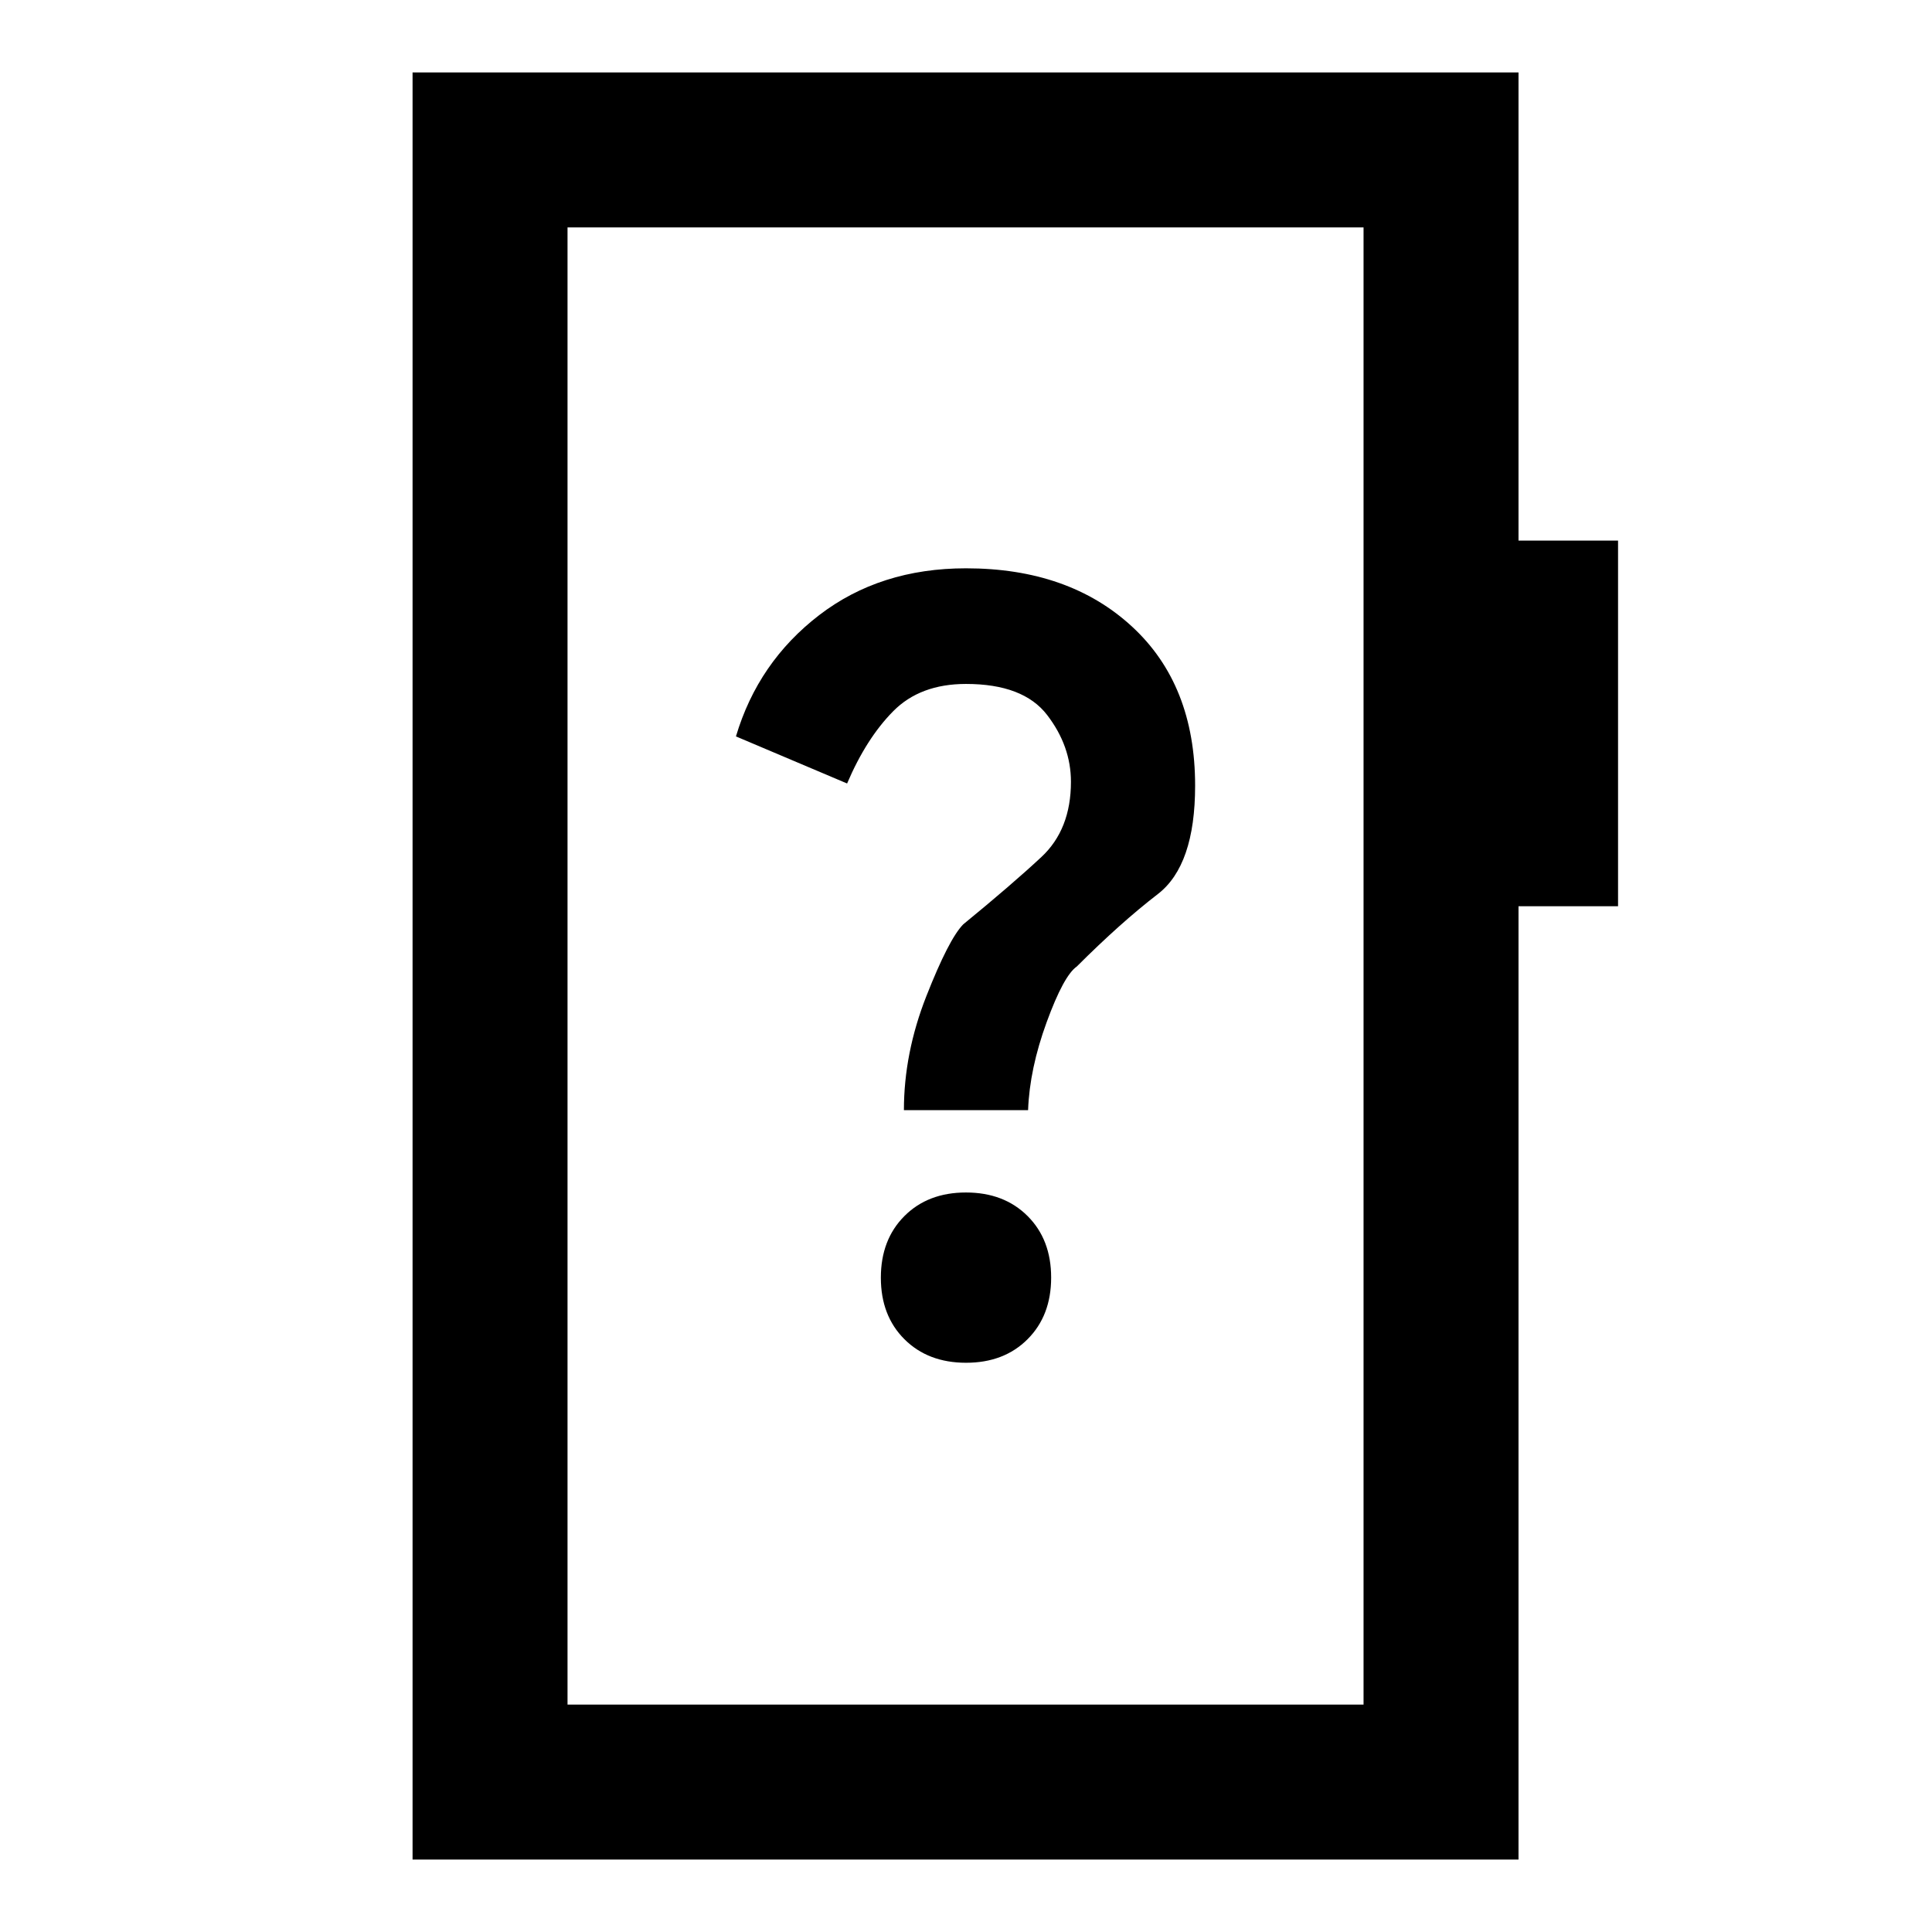 <svg xmlns="http://www.w3.org/2000/svg" height="20" viewBox="0 -960 960 960" width="20"><path d="M480.03-282.85q18.89 0 30.58-11.72 11.7-11.71 11.7-30.61t-11.72-30.59q-11.72-11.69-30.62-11.69-18.89 0-30.58 11.72-11.7 11.72-11.7 30.61 0 18.9 11.72 30.59 11.72 11.69 30.62 11.69Zm-30.88-125.53h61.7q.76-20.54 9.23-43.7 8.46-23.15 14.98-27.67 21.71-21.71 40.25-35.98 18.54-14.27 18.54-53.88 0-50.16-31.39-79.08-31.38-28.92-82.46-28.92-42.68 0-72.99 23.3-30.32 23.31-41.32 60.23l55.23 23.39q9.54-22.39 22.93-35.93 13.39-13.53 36.15-13.53 28.46 0 40.31 15.42 11.84 15.42 11.84 33.2 0 23.68-14.69 37.38-14.69 13.69-38.84 33.46-7.16 7.31-18.31 35.65-11.16 28.35-11.16 56.66ZM205-36v-888h549.54v232.62H804v181.69h-49.46V-36H205Zm77-77h395.54v-734H282v734Zm0 0v-734 734Z"/></svg>